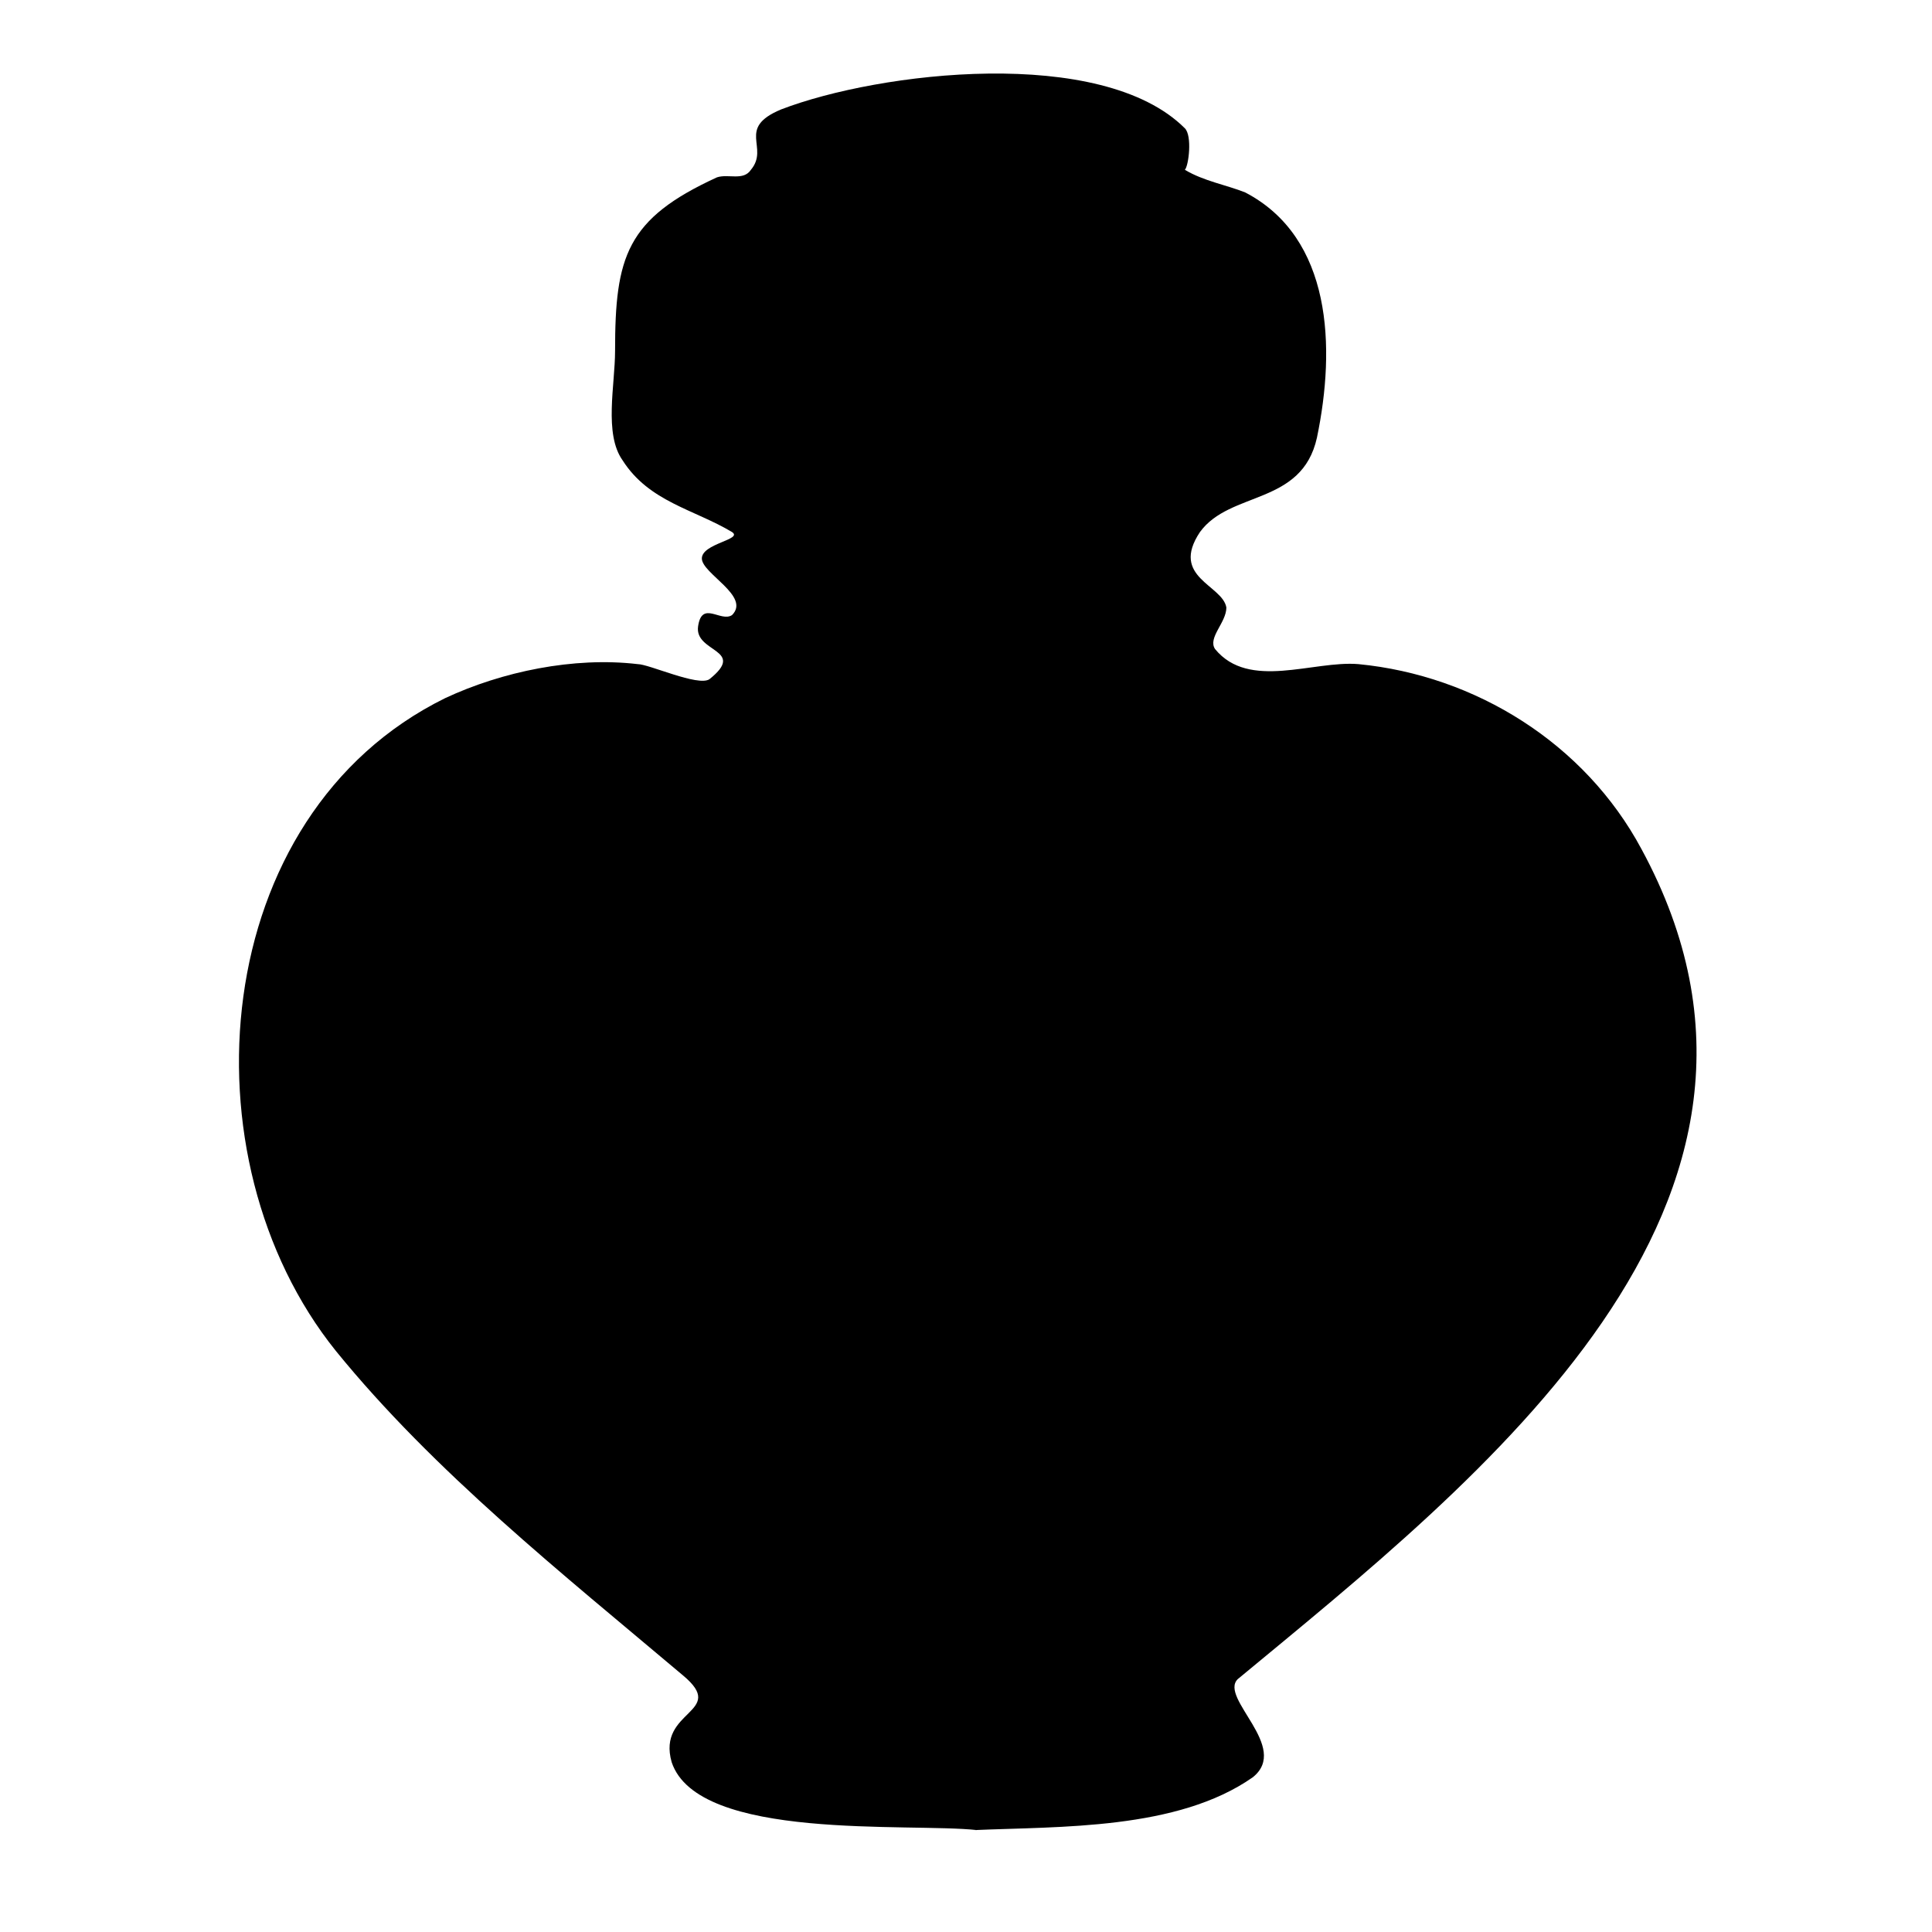 <?xml version="1.0" encoding="utf-8"?>
<svg version="1.1" xmlns="http://www.w3.org/2000/svg" xmlns:xlink="http://www.w3.org/1999/xlink"
   viewBox="0 0 512 512" xml:space="preserve">
<path d="M259,485c-18-2-74,3-81-18-4-14,15-13,3-23-32-27-66-54-92-86-41-51-34-142,29-173,15-7,34-11,51-9,3,0,16,6,19,4,10-8-4-7-3-14,1-7,6-1,9-3,5-5-8-11-8-15,0-4,11-5,8-7-10-6-22-8-29-19-5-7-2-20-2-29,0-25,3-35,27-46,3-1,7,1,9-2,5-6-4-11,8-16,26-10,85-17,107,5,2,2,1,10,0,11,5,3,11,4,16,6,23,12,24,41,19,65-4,18-23,14-31,25-8,12,6,14,7,20,0,4-5,8-3,11,9,11,26,3,38,4,31,3,60,21,75,49,51,94-43,167-107,220-5,5,14,18,4,26-20,14-51,13-74,14z" fill="currentColor"/>
</svg>